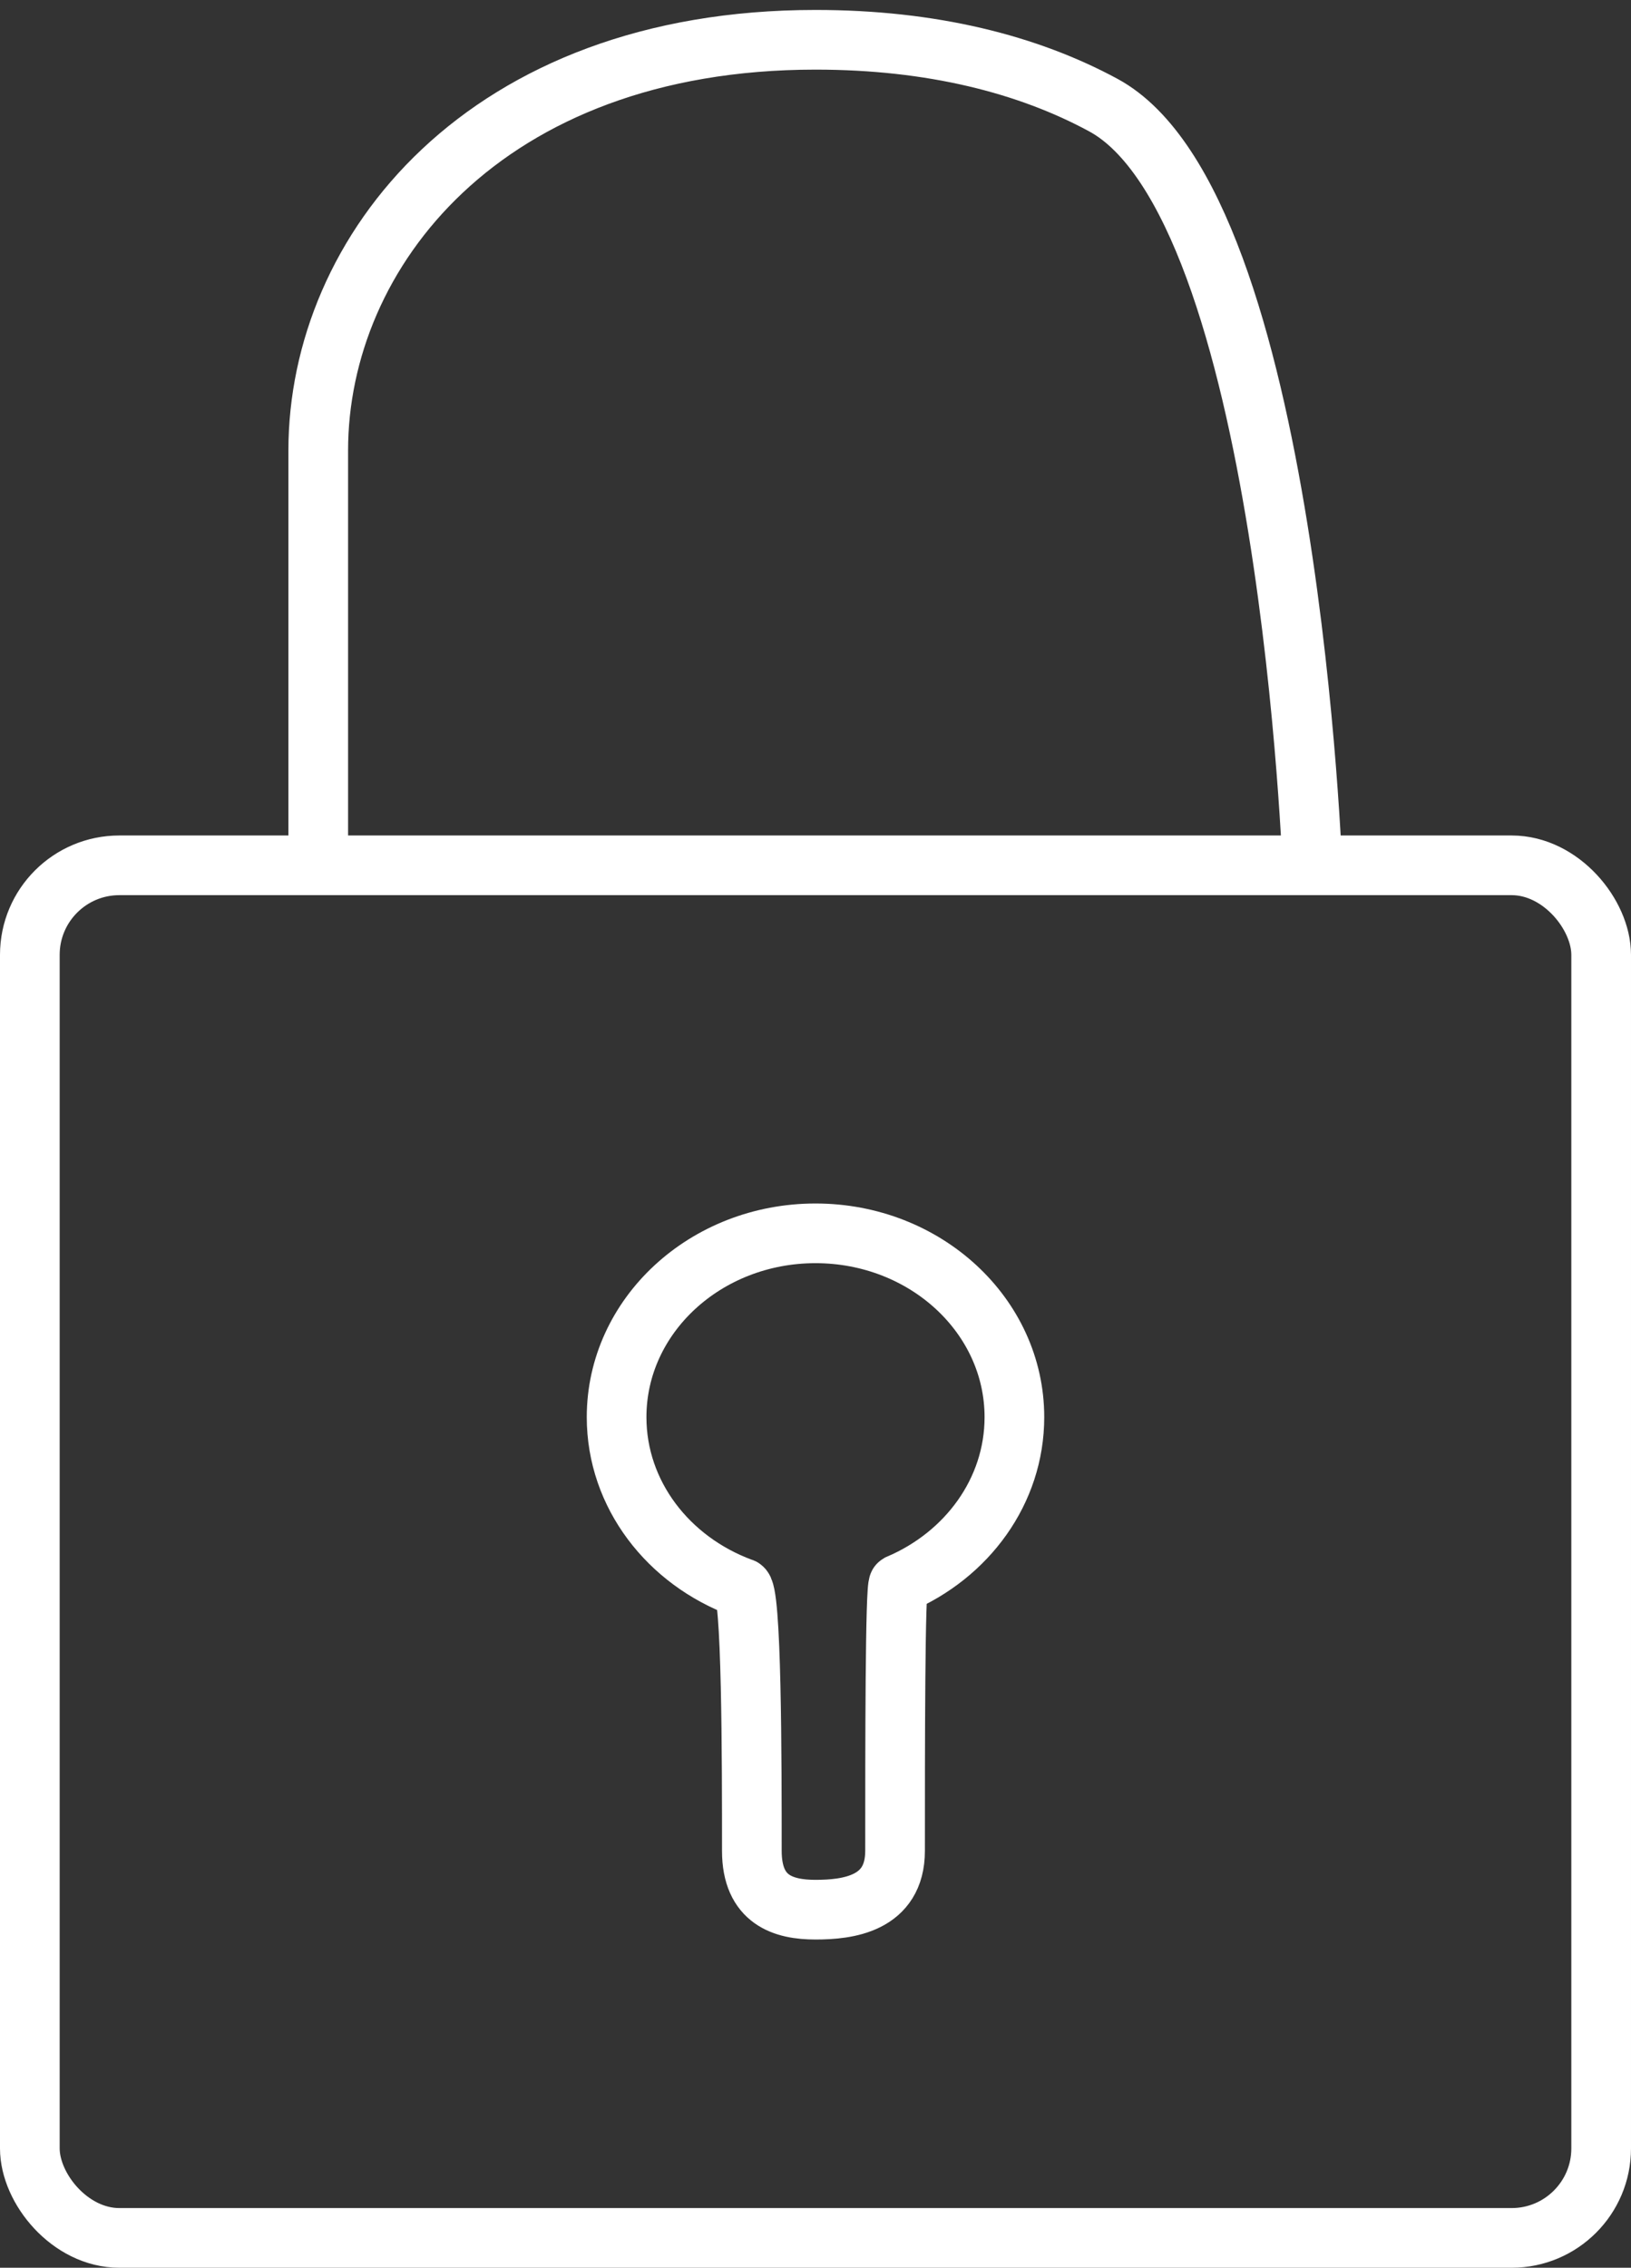 <svg width="41" height="57" viewBox="0 0 41 57" fill="none" xmlns="http://www.w3.org/2000/svg">
<rect x="0" y="0" width="41" height="57" fill="#333333" stroke="none"/>
<path d="M8 22C8 22 8 11.678 8 11.322C8 6.339 12.167 1 20.5 1C23.424 1 25.836 1.614 27.734 2.641C32.414 5.174 33 22 33 22V22" stroke="white" stroke-width="1.5"/>
<rect x="0.75" y="21.75" width="39.5" height="34.5" rx="2.25" stroke="white" stroke-width="1.5"/>
<path fill-rule="evenodd" clip-rule="evenodd" d="M20.5 48C21.3 48 22.5 47.864 22.5 46.522C22.5 43.935 22.5 39.87 22.589 39.818C24.307 39.087 25.5 37.482 25.5 35.62C25.5 33.068 23.261 31 20.5 31C17.739 31 15.5 33.068 15.5 35.62C15.5 37.566 16.803 39.231 18.647 39.911C18.9 39.87 18.9 44.304 18.9 46.522C18.9 47.764 19.7 48 20.5 48Z" stroke="white" stroke-width="1.5"/>
</svg>

